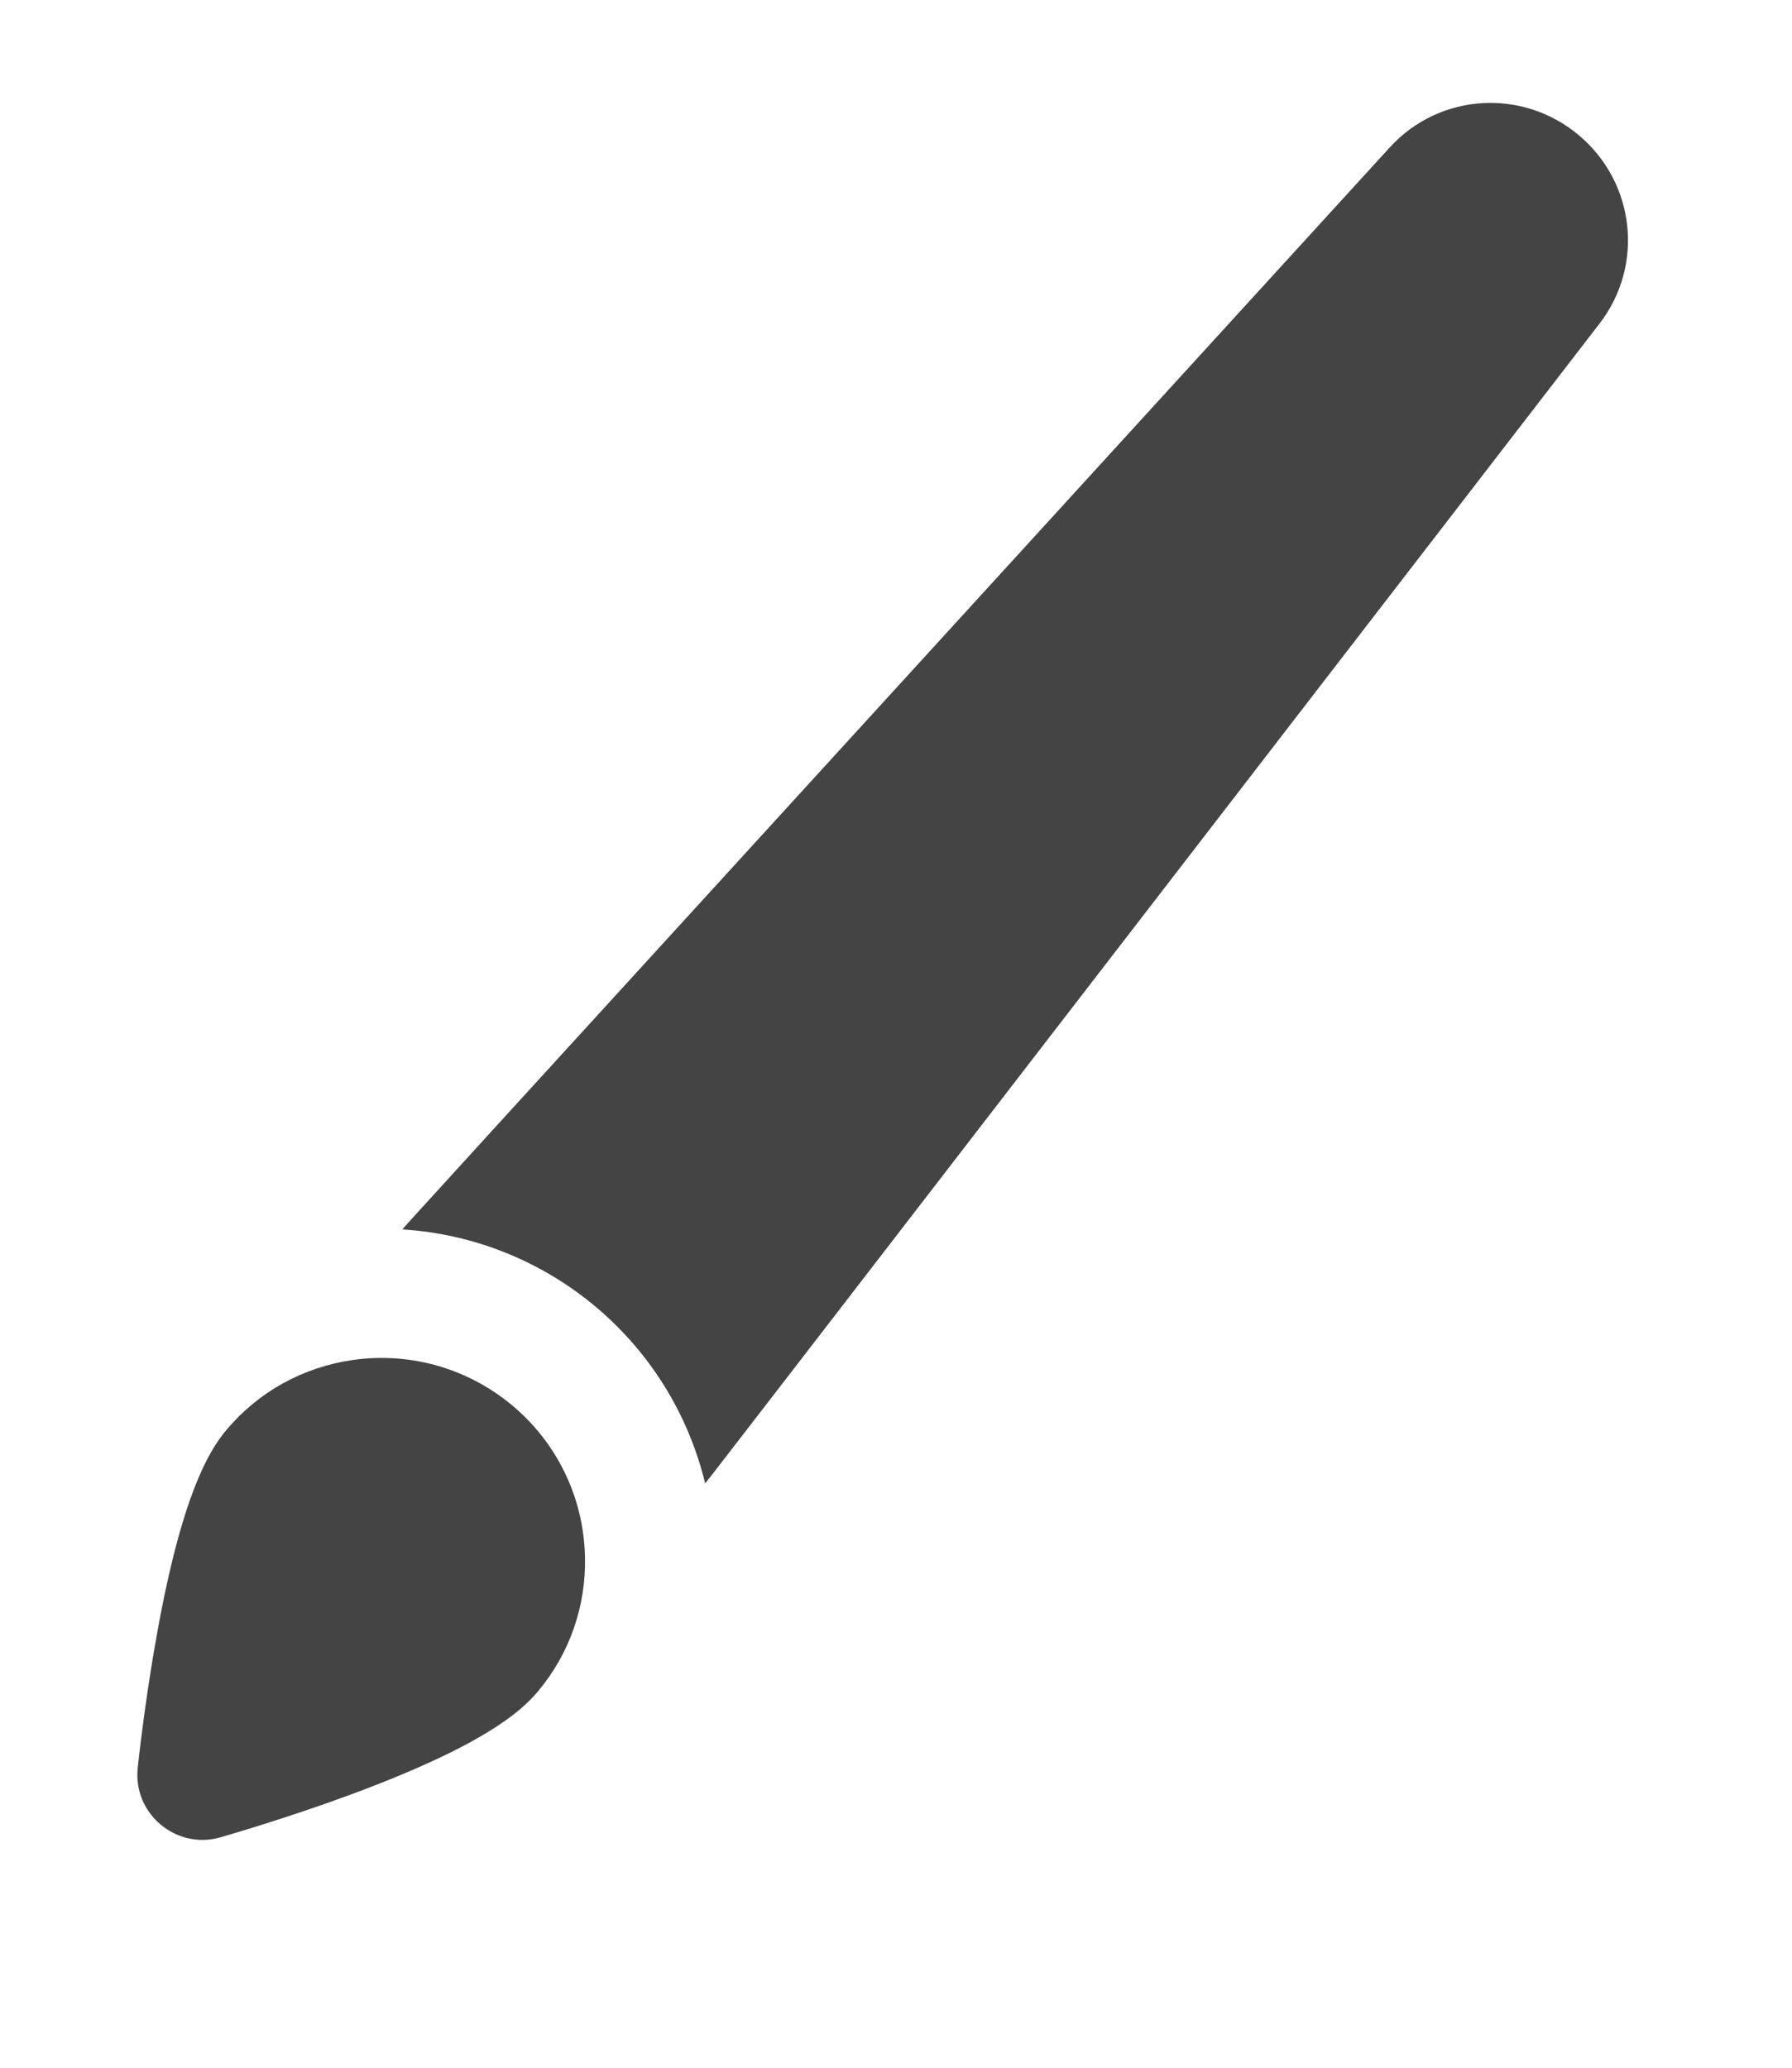 <?xml version="1.0" encoding="utf-8"?>
<svg width="13px" height="15px" viewBox="0 0 13 15" version="1.1" xmlns:xlink="http://www.w3.org/1999/xlink" xmlns="http://www.w3.org/2000/svg">
  <g id="watercolor" transform="matrix(0.766 0.643 -0.643 0.766 10.285 0)">
    <path d="M2.866 11.564C2.867 11.494 2.897 12.255 2.427 0.948C2.404 0.417 1.968 0 1.433 0C0.899 0 0.462 0.417 0.44 0.949C-0.031 12.257 -0 11.494 0.001 11.565C0.852 10.938 2.013 10.936 2.866 11.564Z" transform="translate(0.092 0)" id="Path" fill="#444444" stroke="none" />
    <path d="M2.583 0.501C1.994 -0.167 0.964 -0.164 0.375 0.492C0.132 0.764 0 1.109 0 1.469C0 1.67 0.058 2.04 0.564 2.924C0.821 3.373 1.074 3.747 1.085 3.763C1.271 4.037 1.678 4.037 1.865 3.763C1.875 3.747 2.129 3.373 2.386 2.924C2.891 2.04 2.95 1.67 2.95 1.469C2.95 1.11 2.819 0.769 2.583 0.501L2.583 0.501Z" transform="translate(0.05 12.031)" id="Path" fill="#444444" stroke="none" />
  </g>
</svg>
